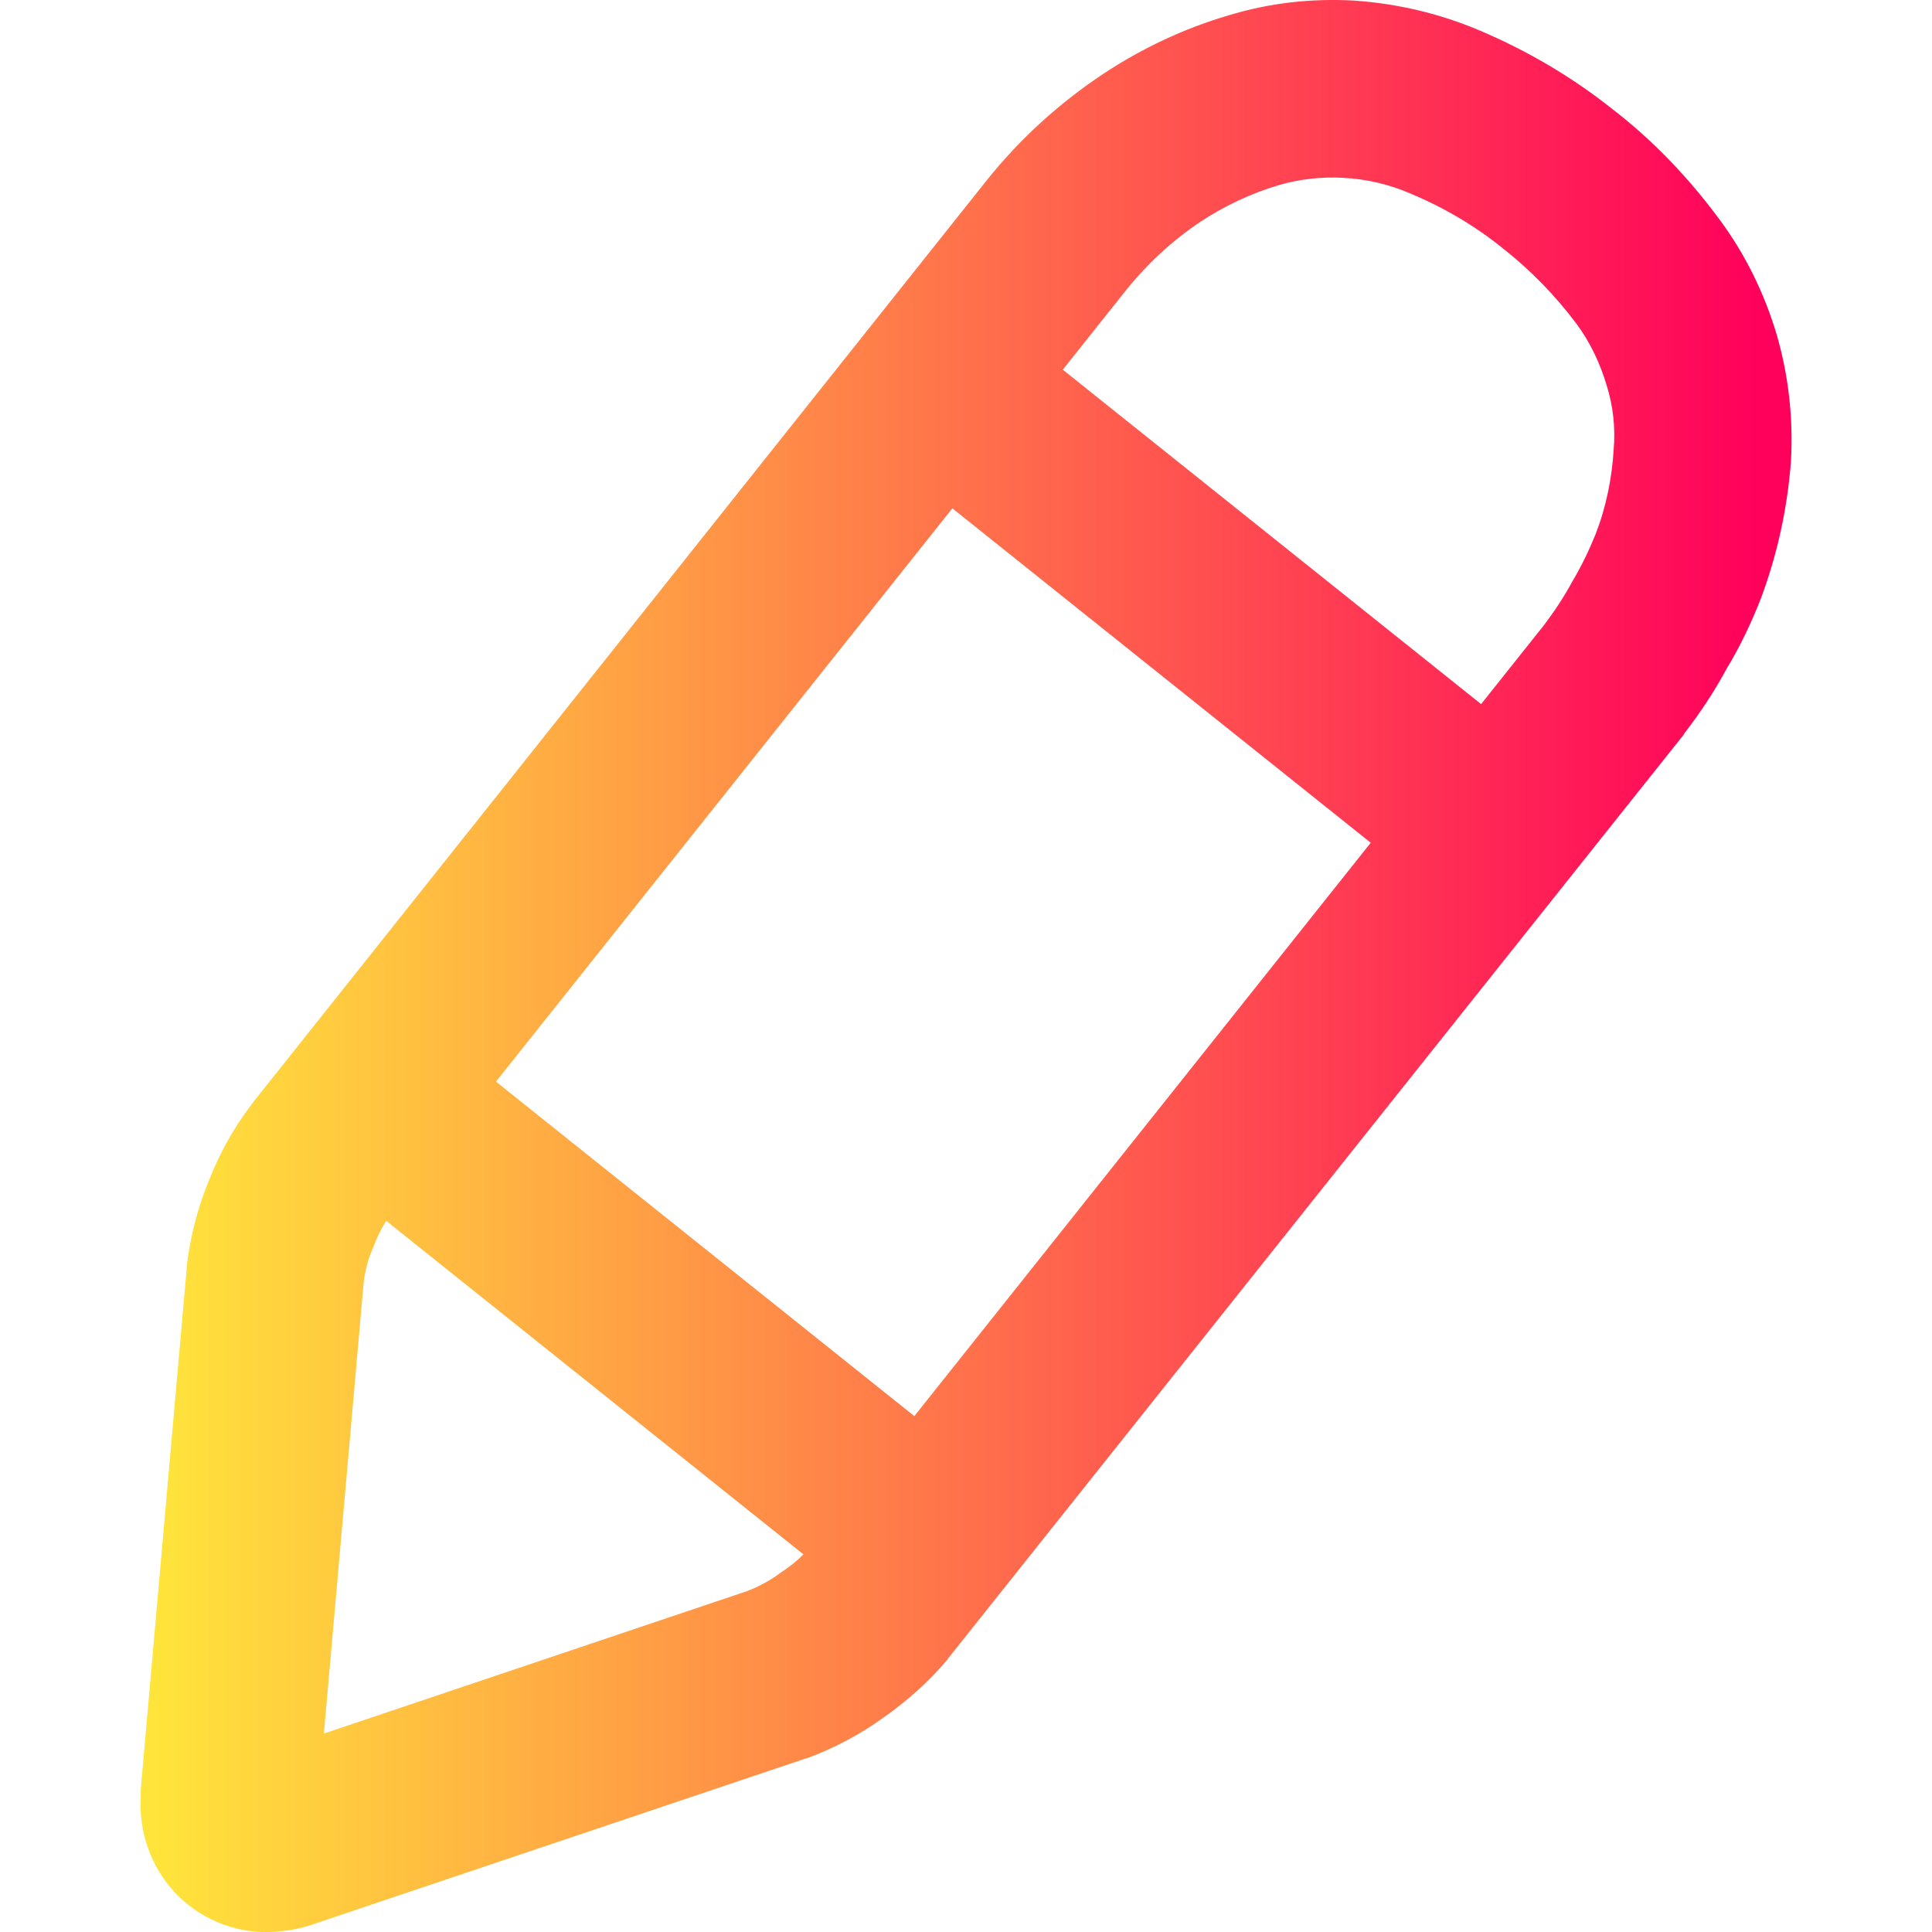 <?xml version="1.0" encoding="UTF-8" standalone="no"?>
<!-- Generator: Gravit.io -->

<svg
   xmlns:dc="http://purl.org/dc/elements/1.1/"
   xmlns:cc="http://creativecommons.org/ns#"
   xmlns:rdf="http://www.w3.org/1999/02/22-rdf-syntax-ns#"
   xmlns:svg="http://www.w3.org/2000/svg"
   xmlns="http://www.w3.org/2000/svg"
   xmlns:sodipodi="http://sodipodi.sourceforge.net/DTD/sodipodi-0.dtd"
   xmlns:inkscape="http://www.inkscape.org/namespaces/inkscape"
   style="isolation:isolate"
   viewBox="0 0 36 36"
   width="48"
   height="48"
   version="1.1"
   id="svg9"
   sodipodi:docname="pencil.svg"
   inkscape:version="0.92.4 (5da689c313, 2019-01-14)">
  <defs
     id="defs13" />
  <sodipodi:namedview
     pagecolor="#ffffff"
     bordercolor="#666666"
     borderopacity="1"
     objecttolerance="10"
     gridtolerance="10"
     guidetolerance="10"
     inkscape:pageopacity="0"
     inkscape:pageshadow="2"
     inkscape:window-width="640"
     inkscape:window-height="480"
     id="namedview11"
     showgrid="false"
     inkscape:zoom="29.365243"
     inkscape:cx="25.325443"
     inkscape:cy="32"
     inkscape:current-layer="svg9"
     units="px" />
  <linearGradient
     id="_lgradient_5"
     x1="0"
     y1="0.5"
     x2="1"
     y2="0.5"
     gradientTransform="matrix(40.162,0,0,47,3.919,0.5)"
     gradientUnits="userSpaceOnUse">
    <stop
       offset="0%"
       stop-opacity="1"
       style="stop-color:rgb(255,229,59)"
       id="stop2" />
    <stop
       offset="98.696%"
       stop-opacity="1"
       style="stop-color:rgb(255,0,91)"
       id="stop4" />
  </linearGradient>
  <g
     id="g826"
     transform="matrix(0.766,0,0,0.766,-0.383,-0.383)">
    <path
       id="path7"
       d="M 12.565,26.811 23.667,12.866 v 0 l 10.177,8.135 -11.102,13.947 z m -2.671,3.386 c -0.126,0.202 -0.233,0.416 -0.308,0.63 -0.129,0.287 -0.216,0.604 -0.244,0.92 L 8.379,42.67 v 0 L 18.67,39.206 c 0.302,-0.115 0.589,-0.273 0.833,-0.46 0.197,-0.124 0.38,-0.271 0.541,-0.435 z M 26.353,9.493 27.883,7.571 C 28.4,6.925 29.018,6.35 29.708,5.89 30.297,5.502 30.944,5.2 31.62,4.999 c 0.503,-0.144 1.035,-0.202 1.552,-0.173 0.575,0.029 1.121,0.158 1.653,0.388 0.79,0.331 1.552,0.776 2.228,1.323 0.675,0.531 1.279,1.149 1.796,1.839 0.331,0.446 0.575,0.963 0.733,1.495 0.159,0.503 0.216,1.035 0.173,1.552 -0.043,0.719 -0.187,1.423 -0.446,2.084 -0.158,0.389 -0.345,0.777 -0.56,1.136 -0.201,0.374 -0.431,0.719 -0.69,1.064 l -1.53,1.921 z M 3.923,44.036 5.044,31.33 c 0,-0.014 0,-0.029 0,-0.043 C 5.13,30.583 5.303,29.893 5.576,29.232 5.835,28.57 6.18,27.938 6.611,27.377 6.625,27.363 6.625,27.349 6.64,27.334 L 24.505,4.884 c 0.805,-1.006 1.754,-1.869 2.832,-2.587 0.934,-0.618 1.969,-1.107 3.047,-1.423 0.991,-0.302 2.012,-0.417 3.047,-0.36 1.063,0.072 2.098,0.317 3.076,0.733 1.149,0.489 2.227,1.121 3.205,1.898 0.992,0.761 1.854,1.667 2.601,2.673 0.633,0.848 1.107,1.811 1.409,2.831 0.287,0.992 0.402,2.027 0.345,3.062 -0.086,1.15 -0.331,2.271 -0.733,3.349 -0.23,0.589 -0.503,1.164 -0.834,1.71 -0.302,0.561 -0.647,1.078 -1.035,1.581 0,0.015 -0.014,0.015 -0.014,0.029 L 23.585,40.816 c -0.014,0.015 -0.028,0.029 -0.028,0.043 -0.46,0.546 -0.992,1.021 -1.567,1.423 -0.575,0.417 -1.207,0.748 -1.869,0.992 -0.014,0 -0.028,0 -0.057,0.014 L 8.149,47.298 C 7.789,47.428 7.416,47.485 7.028,47.5 6.165,47.514 5.317,47.155 4.728,46.508 4.167,45.89 3.88,45.071 3.923,44.237 c 0,0 0,-0.014 0,-0.014 z"
       style="fill:url(#_lgradient_5);fill-rule:evenodd"
       inkscape:connector-curvature="0" />
  </g>
</svg>
